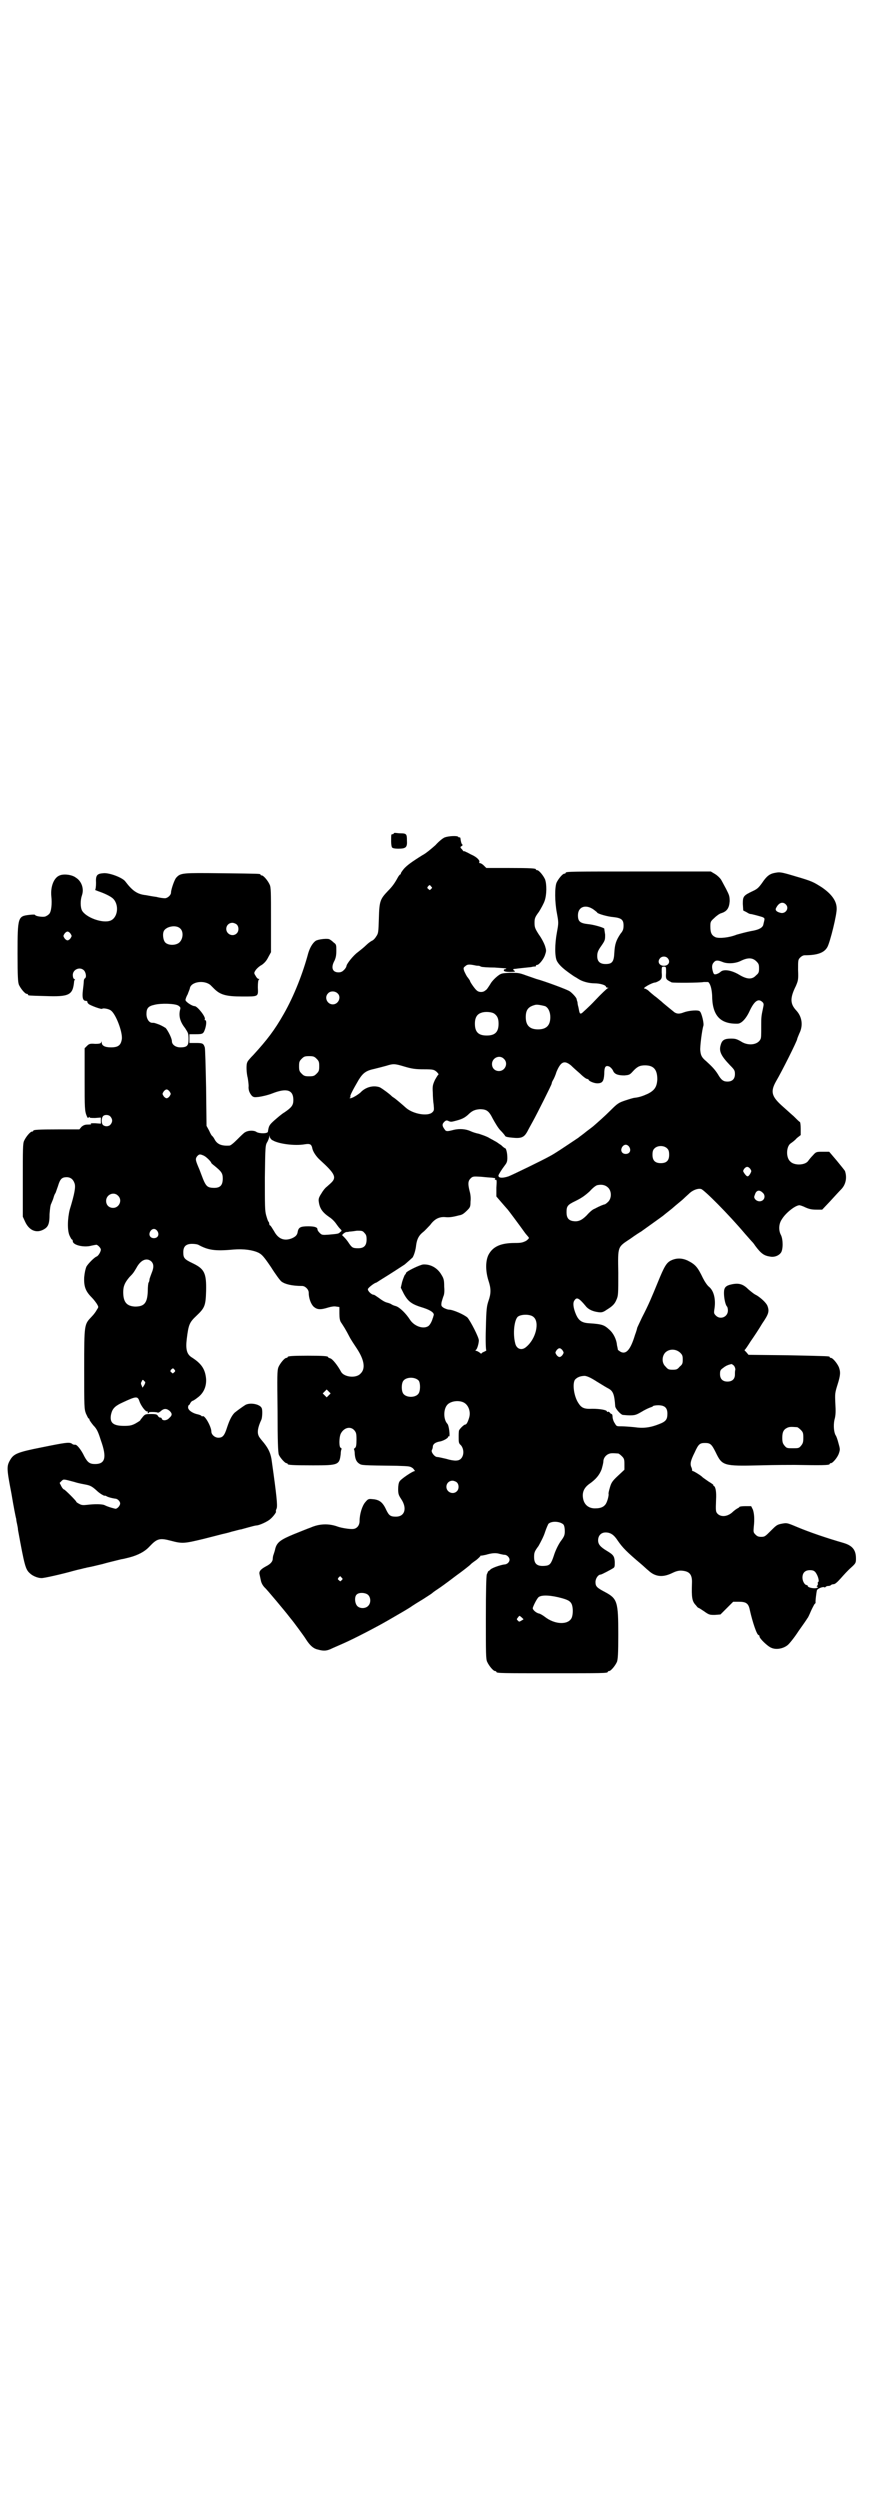 <?xml version="1.0" standalone="no"?>
<!DOCTYPE svg PUBLIC "-//W3C//DTD SVG 20010904//EN"
 "http://www.w3.org/TR/2001/REC-SVG-20010904/DTD/svg10.dtd">
<svg version="1.0" xmlns="http://www.w3.org/2000/svg"
 width="1000pt" height="2850pt" viewBox="0 0 1000 2850"
 preserveAspectRatio="xMidYMid meet">
<g transform="translate(0,2850) scale(0.5,-0.5)"
fill="#000000" stroke="none">
<path d="M898 3800 c0 -1 -1 -2 -3 -2 -3 0 -3 0 -3 -17 0 -6 1 -12 2 -13 1 -2
7 -3 14 -3 18 0 21 3 20 19 0 14 -1 16 -14 16 -5 0 -11 1 -12 1 -2 0 -4 0 -4
-1z"/>
<path d="M1015 3791 c-4 -1 -14 -9 -22 -18 -9 -8 -22 -19 -30 -23 -24 -15 -35
-23 -42 -31 -4 -5 -7 -9 -7 -11 0 -1 -1 -2 -2 -2 0 0 -3 -3 -5 -7 -7 -13 -13
-21 -22 -30 -18 -19 -20 -23 -21 -63 -1 -31 -1 -34 -6 -41 -3 -5 -7 -9 -10
-10 -2 -1 -8 -5 -13 -10 -5 -5 -14 -12 -19 -16 -10 -7 -26 -27 -26 -32 0 -1
-2 -5 -5 -8 -4 -4 -7 -6 -13 -6 -14 0 -18 11 -9 27 3 7 4 12 4 23 0 12 0 14
-6 18 -3 3 -7 6 -9 7 -3 3 -25 1 -32 -3 -7 -5 -13 -15 -17 -28 -12 -45 -32
-97 -56 -139 -21 -37 -38 -59 -69 -93 -7 -7 -14 -15 -14 -17 -3 -5 -2 -25 1
-36 1 -6 2 -14 2 -18 -1 -9 2 -16 7 -22 4 -4 6 -4 16 -3 7 1 21 4 31 8 33 13
48 8 48 -15 0 -12 -4 -17 -20 -28 -7 -4 -17 -13 -24 -19 -11 -10 -12 -12 -14
-25 0 -5 -19 -5 -26 -1 -5 4 -18 4 -25 0 -3 -1 -11 -9 -19 -17 -8 -8 -15 -14
-18 -14 -18 -1 -28 3 -34 15 -2 4 -5 7 -5 7 -1 0 -4 5 -7 12 l-6 11 -1 87 c-1
48 -2 89 -3 92 -3 9 -5 10 -20 10 l-15 0 0 10 0 10 15 0 c16 0 17 1 21 13 3
10 3 19 0 19 -1 0 -2 1 -1 2 3 5 -17 30 -23 30 -6 0 -21 10 -21 14 0 2 2 8 5
13 2 6 5 12 5 14 3 15 33 19 47 7 3 -3 6 -6 8 -8 14 -14 27 -18 64 -18 38 0
37 -1 36 21 0 11 1 16 2 17 2 2 2 2 0 2 -2 0 -5 3 -7 7 -4 6 -4 7 0 13 2 3 8
9 14 12 7 5 11 10 15 18 l6 11 0 73 c0 63 0 75 -3 81 -4 9 -14 21 -18 21 -2 0
-3 1 -3 2 0 2 -2 2 -88 3 -90 1 -94 1 -104 -10 -4 -4 -12 -27 -12 -34 0 -6 -8
-13 -14 -13 -3 0 -12 1 -19 3 -8 1 -19 3 -24 4 -20 2 -31 10 -47 31 -6 9 -38
21 -51 19 -14 -1 -17 -5 -16 -22 0 -8 -1 -15 -2 -16 -1 0 2 -1 7 -3 15 -5 29
-12 34 -17 14 -14 11 -43 -6 -50 -18 -7 -56 7 -65 23 -4 8 -4 24 0 35 5 15 -1
32 -14 40 -9 7 -28 9 -37 5 -13 -5 -21 -25 -19 -47 2 -18 0 -36 -5 -41 -2 -2
-6 -5 -10 -6 -7 -1 -21 1 -22 4 0 1 -6 1 -14 0 -25 -3 -26 -5 -26 -88 0 -54 1
-65 3 -71 4 -9 14 -21 18 -21 2 0 3 -1 3 -2 0 -2 1 -2 39 -3 55 -2 63 2 66 33
0 2 1 4 2 4 1 0 0 1 -2 2 -2 1 -3 5 -3 9 0 13 17 20 26 10 4 -5 6 -16 1 -18
-1 -1 -2 -4 -2 -7 0 -3 -1 -12 -2 -20 -2 -17 0 -24 7 -24 2 0 4 -1 3 -2 0 -1
1 -3 3 -5 5 -4 30 -13 31 -11 2 2 15 0 20 -4 11 -8 26 -47 25 -64 -2 -15 -8
-20 -25 -20 -14 0 -21 4 -21 11 0 3 -1 3 -1 1 -1 -3 -3 -4 -14 -4 -12 1 -14 0
-19 -5 l-5 -5 0 -70 c0 -67 0 -73 5 -85 2 -4 3 -5 4 -3 1 2 2 2 2 1 0 -2 4 -2
13 -2 l13 1 0 -7 0 -7 -13 1 c-9 0 -12 0 -10 -1 3 -1 1 -2 -6 -2 -7 0 -10 -1
-15 -5 l-5 -6 -47 0 c-48 0 -58 -1 -58 -3 0 -1 -1 -2 -3 -2 -4 0 -14 -12 -18
-21 -3 -6 -3 -19 -3 -90 l0 -83 5 -11 c9 -20 25 -27 41 -19 12 6 15 13 15 36
1 13 2 21 4 24 1 3 4 9 5 13 1 4 3 9 4 10 1 1 3 8 6 16 5 17 9 21 20 21 9 0
15 -5 18 -14 3 -8 0 -24 -11 -60 -5 -20 -6 -48 0 -60 2 -4 4 -8 5 -8 1 0 2 -2
2 -4 0 -9 26 -15 43 -10 5 1 10 2 11 2 4 -1 10 -8 10 -11 0 -5 -6 -15 -10 -16
-5 -2 -19 -16 -23 -23 -2 -5 -4 -13 -5 -24 -1 -21 3 -32 17 -46 5 -5 10 -12
12 -15 4 -7 4 -7 0 -13 -2 -4 -7 -11 -12 -16 -17 -18 -17 -16 -17 -119 0 -88
0 -91 4 -102 3 -6 5 -11 6 -11 1 0 2 -1 2 -3 0 -1 4 -7 9 -13 8 -8 11 -15 17
-34 14 -39 10 -54 -13 -54 -12 0 -17 3 -25 18 -6 13 -16 26 -20 26 -4 0 -5 0
-9 3 -6 3 -14 2 -68 -9 -56 -11 -64 -15 -72 -29 -8 -14 -8 -19 3 -76 5 -30 10
-56 11 -58 0 -3 1 -8 2 -12 1 -5 2 -10 2 -13 15 -82 17 -90 27 -99 6 -6 18
-11 26 -11 4 -1 51 10 72 16 4 1 11 3 16 4 5 1 11 3 13 3 2 1 10 2 18 4 8 2
17 4 21 5 6 2 31 8 43 11 2 0 10 2 18 4 19 5 35 13 46 25 17 18 23 20 49 13
26 -7 31 -6 73 4 20 5 39 10 43 11 4 1 14 3 23 6 9 2 18 5 21 5 3 1 11 3 18 5
7 2 15 4 17 4 6 0 26 9 32 15 6 5 15 17 12 17 0 0 0 3 2 7 2 7 0 28 -11 106
-2 18 -7 29 -18 43 -5 6 -11 13 -12 16 -4 8 -2 20 6 37 2 4 3 21 1 26 -3 9
-25 14 -37 8 -5 -3 -19 -13 -25 -18 -7 -7 -12 -18 -17 -33 -6 -19 -10 -24 -20
-24 -8 0 -16 7 -16 14 0 11 -15 38 -20 35 -1 -1 -2 0 -3 1 0 1 -6 3 -11 4 -11
3 -20 10 -19 16 0 2 1 4 1 4 1 0 3 2 4 5 2 3 4 5 5 5 1 0 6 3 11 7 14 10 21
25 20 43 -2 22 -10 35 -34 50 -10 7 -13 18 -10 42 4 32 6 37 22 52 19 18 21
23 22 56 1 42 -4 51 -31 64 -19 9 -21 12 -21 25 0 13 6 19 20 19 6 0 12 -1 14
-2 22 -12 37 -15 80 -11 24 2 44 -1 57 -7 8 -4 12 -8 29 -33 10 -16 21 -31 24
-33 8 -6 24 -10 47 -10 7 0 15 -8 15 -15 0 -13 5 -26 11 -32 8 -7 15 -8 34 -2
7 2 13 3 18 2 l7 -1 0 -15 c0 -10 1 -15 3 -19 2 -3 6 -9 9 -14 3 -5 8 -14 11
-20 3 -6 11 -18 17 -27 17 -26 20 -46 8 -57 -10 -11 -37 -8 -44 4 -8 15 -20
30 -25 31 -3 1 -5 2 -5 3 0 2 -10 3 -46 3 -36 0 -46 -1 -46 -3 0 -1 -1 -2 -3
-2 -4 0 -14 -12 -18 -21 -3 -8 -3 -19 -2 -101 0 -66 1 -95 3 -99 3 -7 14 -19
17 -19 2 0 3 -1 3 -2 0 -2 10 -3 58 -3 58 0 60 1 63 26 0 5 1 10 2 11 0 1 0 2
-2 3 -4 1 -4 23 0 32 7 14 22 18 31 8 4 -5 5 -7 5 -21 0 -13 -1 -17 -3 -19 -2
-1 -3 -3 -3 -3 1 -1 2 -6 2 -11 1 -12 4 -18 10 -22 6 -4 6 -4 86 -5 30 -1 30
-1 37 -6 3 -4 5 -6 4 -6 -5 0 -33 -19 -35 -24 -2 -3 -3 -10 -3 -17 0 -11 1
-14 7 -23 14 -21 8 -40 -12 -40 -13 0 -16 3 -22 15 -8 18 -16 24 -32 25 -9 1
-10 0 -16 -7 -7 -8 -13 -27 -13 -43 0 -10 -6 -17 -14 -18 -7 -1 -26 2 -35 5
-21 8 -43 7 -63 -2 -6 -2 -23 -9 -38 -15 -29 -12 -38 -18 -42 -32 -1 -5 -3
-11 -4 -14 -1 -2 -2 -7 -2 -10 0 -6 -5 -12 -15 -17 -13 -7 -17 -12 -15 -19 1
-4 2 -10 3 -14 1 -5 4 -11 9 -16 3 -2 48 -56 54 -64 4 -5 7 -9 8 -10 1 -1 28
-37 32 -44 9 -14 17 -21 27 -23 14 -4 21 -3 33 3 7 3 18 8 25 11 25 11 75 37
101 52 38 22 38 22 51 30 7 5 20 13 30 19 9 6 19 12 21 14 2 2 8 6 14 10 6 4
17 12 25 18 8 6 17 13 20 15 7 5 28 21 29 23 1 1 6 5 12 9 5 4 10 9 10 10 0 1
1 1 1 0 1 0 6 1 11 2 13 4 23 5 32 2 4 -1 9 -2 11 -2 5 0 11 -6 11 -11 0 -6
-6 -11 -12 -11 -8 -1 -26 -7 -31 -11 -2 -2 -4 -4 -5 -4 -1 0 -2 -4 -4 -8 -1
-6 -2 -32 -2 -100 0 -79 0 -93 3 -99 4 -9 14 -21 18 -21 2 0 3 -1 3 -2 0 -3
13 -3 127 -3 114 0 127 0 127 3 0 1 1 2 3 2 4 0 14 12 18 21 2 6 3 17 3 62 0
75 -2 82 -30 97 -19 10 -22 13 -22 23 0 8 6 17 12 17 2 0 23 11 29 15 3 2 3 5
3 14 -1 13 -3 16 -18 25 -15 9 -20 15 -20 24 0 11 7 18 17 18 11 0 19 -5 28
-19 11 -16 21 -26 53 -53 6 -5 13 -12 17 -15 15 -14 32 -16 53 -6 8 4 14 6 21
6 19 -1 26 -8 25 -29 -1 -32 0 -41 9 -50 3 -4 5 -6 6 -6 1 0 7 -4 13 -8 11 -8
13 -8 24 -8 l13 1 14 14 15 15 13 0 c17 0 22 -4 25 -19 6 -27 16 -57 20 -57 1
0 2 -1 2 -3 0 -5 19 -23 27 -26 11 -5 27 -2 37 6 4 3 16 18 25 32 10 14 19 27
20 29 2 2 5 9 8 16 3 7 7 14 8 16 2 2 3 3 3 4 -1 2 2 25 3 28 1 4 14 9 17 7 1
-1 2 0 3 1 1 1 3 2 6 2 3 0 5 1 6 2 1 1 3 2 6 2 3 0 8 4 16 13 7 8 17 19 24
25 11 10 11 11 11 21 0 19 -8 29 -28 35 -38 11 -77 24 -110 38 -19 8 -20 8
-31 6 -11 -2 -13 -4 -25 -16 -13 -13 -14 -14 -22 -14 -6 0 -9 1 -13 5 -5 5 -5
6 -4 18 2 17 1 30 -2 39 l-4 8 -13 0 c-8 0 -14 -1 -14 -2 0 -1 -2 -2 -4 -3 -2
-1 -8 -5 -13 -10 -11 -9 -24 -10 -32 -3 -5 5 -5 7 -4 33 1 17 -1 29 -5 31 -2
1 -2 2 -1 2 1 0 -4 4 -11 8 -7 5 -13 9 -14 10 -2 3 -20 14 -22 14 -1 0 -2 1
-2 2 1 0 0 3 -1 6 -4 8 -2 16 7 34 9 20 12 22 24 22 12 0 15 -3 24 -21 15 -31
17 -32 101 -30 35 1 71 1 79 1 61 -1 80 -1 80 2 0 1 1 2 3 2 4 0 15 13 18 22
3 9 3 10 -1 24 -2 8 -5 16 -6 17 -4 6 -6 22 -3 36 3 10 3 20 2 37 -1 22 -1 24
5 43 7 22 7 29 3 40 -4 9 -14 21 -18 21 -2 0 -3 1 -3 2 0 2 -1 2 -95 4 l-90 1
-5 6 c-3 3 -5 5 -4 5 1 0 7 9 14 20 7 10 19 28 26 40 15 22 17 28 12 41 -3 7
-15 18 -25 24 -5 2 -12 8 -18 13 -12 12 -21 15 -37 12 -15 -3 -19 -7 -19 -20
0 -11 3 -27 7 -31 1 -1 2 -5 2 -9 0 -15 -18 -22 -28 -11 -4 4 -4 6 -3 13 4 23
-1 43 -12 52 -4 3 -10 12 -14 20 -12 25 -17 31 -35 40 -13 6 -26 6 -38 0 -10
-5 -15 -13 -30 -50 -14 -34 -20 -49 -36 -80 -6 -13 -11 -23 -11 -24 0 -1 -2
-8 -5 -16 -10 -33 -20 -45 -33 -38 -3 2 -6 4 -6 5 0 1 -1 6 -2 10 -1 13 -8 27
-17 35 -12 11 -16 13 -47 15 -16 1 -23 6 -29 19 -7 16 -8 28 -4 33 5 8 10 6
25 -12 5 -7 14 -12 25 -14 11 -2 14 -2 24 5 13 8 18 13 22 23 4 9 4 13 4 61
-1 62 -2 58 28 78 11 8 22 15 24 16 11 8 49 35 50 36 1 1 10 8 20 16 10 9 23
19 27 23 4 4 11 10 14 13 8 7 19 11 26 9 7 -2 62 -57 100 -102 8 -9 14 -16 15
-17 1 -1 5 -5 8 -10 14 -19 21 -23 34 -25 10 -2 20 2 25 9 5 7 5 30 0 40 -6
11 -5 26 2 36 9 15 31 32 40 32 2 0 8 -2 14 -5 9 -4 15 -5 25 -5 l13 0 18 19
c10 11 21 23 25 27 11 11 14 27 9 42 -1 2 -10 13 -19 24 l-17 20 -15 0 c-14 0
-15 0 -22 -8 -4 -4 -9 -10 -11 -13 -7 -10 -32 -11 -41 -1 -10 9 -9 34 1 41 3
2 10 7 14 12 l9 7 0 15 c0 8 -1 15 -2 15 -1 0 -7 6 -14 13 -7 6 -20 18 -28 25
-23 21 -25 32 -12 55 13 22 48 92 48 96 0 1 2 6 5 13 9 18 6 38 -7 52 -14 15
-15 28 -1 56 5 12 6 14 5 37 0 22 0 23 5 28 3 3 7 5 10 5 30 0 45 6 52 19 6
11 22 75 21 88 0 17 -12 33 -34 48 -19 12 -22 14 -60 25 -33 10 -36 10 -46 8
-13 -2 -20 -8 -30 -23 -8 -11 -11 -14 -22 -19 -21 -10 -22 -12 -22 -29 l1 -15
8 -4 c4 -3 8 -4 8 -4 0 1 22 -5 28 -7 6 -3 5 -3 2 -16 -1 -8 -10 -13 -29 -16
-10 -2 -25 -6 -32 -8 -17 -7 -40 -9 -48 -6 -9 4 -12 10 -12 24 0 11 0 12 9 20
5 5 12 10 16 11 13 4 18 12 19 27 0 12 -1 14 -8 28 -5 9 -10 19 -12 22 -2 3
-8 9 -13 12 l-10 6 -160 0 c-157 0 -171 0 -171 -3 0 -1 -1 -2 -3 -2 -4 0 -14
-12 -18 -21 -4 -11 -4 -43 1 -69 4 -22 4 -22 0 -44 -5 -27 -5 -55 0 -65 6 -11
17 -20 39 -35 2 -1 7 -4 10 -6 9 -6 24 -10 37 -10 12 0 26 -4 26 -8 0 -1 2 -2
4 -2 2 0 2 -1 0 -1 -2 -1 -15 -13 -29 -28 -14 -15 -28 -27 -30 -29 -5 -2 -5
-2 -8 14 -1 3 -2 8 -2 11 -1 3 -2 6 -2 7 0 3 -10 14 -16 18 -6 4 -57 23 -76
28 -3 1 -14 5 -23 8 -16 6 -19 6 -37 6 -19 -1 -20 -1 -29 -8 -5 -4 -13 -12
-16 -18 -4 -6 -8 -13 -11 -14 -5 -5 -15 -5 -20 0 -4 3 -15 19 -15 21 0 1 -2 4
-5 8 -3 3 -6 10 -8 14 -3 8 -2 9 2 12 4 4 8 5 22 2 4 -1 8 -1 9 -1 1 0 3 -1 5
-2 2 -1 17 -2 31 -2 15 -1 27 -2 27 -2 -1 -1 -3 -2 -4 -2 -2 0 -2 -1 -2 -3 1
-2 5 -3 15 -3 10 0 12 1 10 2 -5 3 -5 5 1 5 6 1 27 3 36 4 4 1 9 2 10 1 0 0 1
1 1 2 0 1 1 2 3 2 4 0 15 13 18 23 3 9 3 10 0 20 -2 6 -8 18 -14 26 -9 14 -10
17 -10 27 0 10 1 13 10 25 5 8 11 19 13 25 5 14 5 38 1 49 -4 9 -14 21 -18 21
-2 0 -3 1 -3 2 0 2 -10 3 -62 3 l-51 0 -6 6 c-3 3 -7 5 -8 5 -2 0 -3 1 -2 2 2
4 -5 11 -15 16 -5 2 -11 6 -14 7 -4 2 -6 3 -6 2 0 -1 -2 1 -4 4 -5 5 -5 6 -1
8 2 2 3 3 2 3 -2 0 -4 6 -5 15 -1 2 -1 2 -2 2 -1 -1 -2 0 -3 1 -2 3 -21 2 -30
-1z m-32 -112 c3 -3 3 -3 0 -6 -3 -3 -3 -3 -6 0 -3 2 -3 3 -1 6 4 4 4 4 7 0z
m809 -41 c9 -9 -1 -23 -13 -19 -8 2 -12 6 -9 11 6 12 15 15 22 8z m-438 -12
c4 -3 8 -6 8 -7 3 -3 24 -9 37 -10 18 -2 23 -6 23 -19 0 -8 -1 -12 -7 -19 -10
-15 -13 -24 -14 -43 -1 -21 -5 -26 -20 -26 -13 0 -19 6 -19 18 0 7 1 12 9 23
9 13 9 14 9 26 -1 7 -2 13 -2 14 -4 3 -25 9 -37 10 -18 2 -23 6 -23 20 0 20
18 26 36 13z m-814 -34 c5 -5 5 -15 0 -20 -9 -9 -24 -2 -24 10 0 8 6 14 14 14
3 0 8 -2 10 -4z m-129 -9 c9 -8 6 -28 -5 -34 -9 -5 -23 -4 -29 2 -5 5 -7 20
-3 27 6 10 28 14 37 5z m-250 -12 c3 -5 3 -5 0 -10 -2 -3 -5 -5 -7 -5 -2 0 -5
2 -7 5 -3 5 -3 5 0 10 2 3 5 5 7 5 2 0 5 -2 7 -5z m1361 -55 c8 -8 3 -18 -8
-18 -11 0 -16 10 -8 18 4 4 12 4 16 0z m203 -8 c5 -5 6 -7 6 -16 0 -9 -1 -11
-7 -16 -9 -10 -21 -9 -39 2 -17 10 -35 13 -42 6 -2 -2 -6 -4 -9 -5 -5 -1 -6
-1 -8 5 -3 10 -3 17 2 22 4 5 9 5 19 1 11 -5 30 -4 42 2 16 8 27 8 36 -1z
m-206 -26 c-1 -12 0 -14 4 -17 3 -2 7 -4 9 -5 5 -1 64 -1 73 1 4 0 9 0 10 0 5
-4 8 -15 9 -30 0 -46 18 -66 58 -65 9 0 20 12 28 30 11 23 20 28 29 19 3 -3 3
-5 1 -14 -4 -18 -4 -22 -4 -36 0 -28 0 -31 -2 -35 -7 -13 -29 -15 -45 -4 -9 5
-12 6 -22 6 -14 0 -20 -3 -23 -13 -5 -15 -1 -25 21 -48 10 -10 11 -12 11 -20
0 -11 -6 -17 -17 -17 -9 0 -14 3 -22 17 -7 11 -14 18 -26 29 -11 9 -13 14 -14
25 -1 8 4 47 7 56 2 5 -4 30 -8 33 -3 4 -25 2 -36 -2 -10 -4 -16 -4 -22 0 -6
5 -25 20 -30 25 -3 2 -9 8 -15 12 -5 4 -12 10 -15 13 -3 2 -6 4 -8 4 -7 0 17
14 25 14 3 1 7 3 10 5 4 4 5 6 4 18 0 13 0 13 5 13 5 0 5 0 5 -14z m-749 -47
c9 -8 2 -25 -11 -25 -13 0 -20 16 -11 25 5 6 16 6 22 0z m-363 -28 c4 -3 5 -4
4 -8 -4 -14 -1 -28 11 -43 7 -11 8 -12 8 -25 0 -15 -3 -19 -19 -19 -10 0 -19
6 -19 14 0 7 -9 24 -14 30 -3 2 -10 6 -15 8 -11 4 -11 4 -16 4 -7 0 -13 9 -13
20 0 13 4 18 18 21 15 4 48 3 55 -2z m836 -1 c7 -3 12 -13 12 -25 0 -19 -9
-28 -28 -28 -19 0 -28 9 -28 28 0 17 6 24 22 28 5 1 14 -1 22 -3z m-116 -17
c7 -5 10 -11 10 -23 0 -19 -8 -27 -27 -27 -19 0 -27 8 -27 27 0 14 5 22 15 25
8 3 23 2 29 -2z m-405 -103 c5 -5 6 -7 6 -17 0 -10 -1 -12 -6 -17 -5 -5 -7 -6
-17 -6 -10 0 -12 1 -17 6 -5 5 -6 7 -6 17 0 10 1 12 6 17 5 5 7 6 17 6 10 0
12 -1 17 -6z m427 0 c11 -10 3 -28 -11 -28 -9 0 -16 6 -16 16 0 14 17 22 27
12z m153 -15 c5 -5 14 -13 21 -19 7 -7 14 -12 16 -12 1 0 3 -1 3 -1 0 -4 13
-9 20 -9 12 0 15 5 16 21 0 17 3 21 12 17 3 -2 6 -5 8 -9 3 -8 11 -11 26 -11
10 1 12 1 19 9 10 11 16 14 28 14 20 0 28 -10 28 -32 -1 -17 -6 -25 -22 -33
-11 -5 -20 -8 -30 -9 -2 0 -12 -3 -21 -6 -15 -5 -18 -7 -33 -22 -15 -15 -30
-28 -38 -35 -2 -2 -10 -8 -18 -14 -7 -6 -16 -12 -18 -14 -39 -26 -52 -35 -65
-42 -18 -10 -82 -41 -94 -46 -15 -5 -25 -4 -23 3 2 4 6 11 15 23 4 5 5 9 5 16
0 12 -3 22 -5 22 -1 0 -5 3 -9 7 -5 3 -11 8 -14 9 -3 2 -11 6 -16 9 -6 3 -15
6 -21 8 -6 1 -15 4 -19 6 -11 5 -25 6 -38 3 -15 -4 -18 -4 -21 1 -6 8 -6 12
-1 17 4 4 6 4 10 2 4 -2 7 -2 14 0 16 4 22 7 30 14 10 10 16 12 27 13 16 0 21
-4 30 -22 5 -9 12 -21 17 -26 5 -5 10 -11 11 -13 1 -2 6 -3 17 -4 20 -2 26 1
33 13 2 4 8 15 13 24 10 18 43 84 43 86 0 1 1 5 3 8 2 3 6 12 8 19 10 24 18
27 33 15z m-379 -3 c17 -5 25 -6 44 -6 22 0 23 -1 29 -6 3 -3 5 -6 4 -6 -1 0
-4 -5 -8 -12 -5 -11 -6 -14 -5 -29 0 -9 1 -22 2 -28 1 -12 1 -13 -3 -17 -10
-10 -44 -4 -60 10 -9 8 -24 21 -29 24 -2 1 -4 3 -5 4 -4 4 -20 16 -26 19 -14
5 -32 1 -44 -12 -7 -6 -19 -13 -23 -13 -2 0 -3 1 -1 1 1 1 2 2 1 3 -1 2 5 14
19 38 10 16 17 21 36 25 8 2 20 5 27 7 16 5 19 5 42 -2z m-536 -57 c3 -5 3 -5
0 -10 -2 -3 -5 -5 -7 -5 -2 0 -5 2 -7 5 -3 5 -3 5 0 10 2 3 5 5 7 5 2 0 5 -2
7 -5z m-135 -57 c5 -6 5 -12 0 -18 -4 -5 -13 -5 -17 -1 -4 3 -4 16 0 20 3 4
13 4 17 -1z m370 -54 c13 -8 50 -13 73 -9 12 2 15 0 17 -8 1 -8 9 -20 18 -28
33 -30 38 -39 26 -51 -4 -4 -9 -8 -11 -10 -3 -2 -8 -8 -12 -15 -6 -9 -7 -13
-6 -19 2 -15 8 -24 24 -35 5 -3 11 -9 14 -13 3 -4 7 -10 10 -13 5 -5 5 -5 1
-8 -4 -4 -4 -4 -26 -6 -15 -1 -16 -1 -21 4 -3 3 -5 6 -5 8 0 5 -7 7 -21 7 -17
0 -22 -2 -24 -12 -1 -8 -5 -12 -15 -16 -17 -6 -30 0 -39 17 -4 6 -7 12 -9 13
-1 0 -2 2 -2 4 0 2 -1 4 -2 5 -1 1 -3 7 -5 14 -3 11 -3 21 -3 86 1 73 1 74 6
82 2 4 4 9 4 12 1 3 1 3 1 -1 1 -3 4 -7 7 -8z m813 -15 c5 -8 1 -16 -8 -16 -9
0 -13 8 -8 16 2 3 5 5 8 5 3 0 6 -2 8 -5z m87 -4 c3 -3 4 -7 4 -14 0 -13 -6
-19 -19 -19 -13 0 -19 6 -19 19 0 7 1 11 4 14 7 8 23 8 30 0z m-1057 -16 c6
-3 17 -14 17 -17 0 0 3 -3 7 -6 16 -13 19 -17 19 -29 0 -17 -7 -23 -26 -21 -9
1 -13 5 -19 20 -3 8 -7 18 -8 21 -9 21 -10 24 -6 30 5 6 7 6 16 2z m1246 -30
c3 -5 3 -5 0 -11 -5 -8 -7 -8 -13 0 -4 6 -4 6 -1 11 5 6 9 6 14 0z m-591 -20
c3 0 6 -1 8 -1 1 0 2 -1 1 -2 -1 -2 -1 -2 1 -2 3 1 3 -2 2 -18 l0 -20 12 -14
c7 -8 13 -15 14 -16 1 -1 25 -33 40 -54 4 -5 8 -9 8 -10 1 -1 -2 -4 -6 -7 -8
-4 -11 -5 -26 -5 -32 0 -50 -8 -60 -27 -7 -14 -7 -37 0 -59 6 -18 6 -29 0 -46
-4 -12 -5 -18 -6 -63 -1 -29 0 -49 1 -50 1 0 -1 -1 -5 -3 -3 -1 -6 -3 -6 -4 0
-1 -2 0 -4 2 -3 2 -6 4 -8 4 -2 0 -2 1 -1 2 3 1 7 15 7 22 0 7 -19 44 -26 52
-8 7 -33 18 -42 18 -3 0 -8 2 -12 4 -6 4 -6 5 -5 13 1 4 3 10 4 13 2 4 3 11 2
22 0 15 -1 19 -6 27 -9 16 -25 25 -42 24 -8 -1 -37 -15 -39 -19 0 -2 -2 -4 -3
-5 -1 -2 -4 -9 -6 -16 l-3 -13 7 -14 c10 -18 18 -24 45 -32 15 -5 25 -11 23
-17 -1 -2 -1 -5 -2 -6 -2 -8 -7 -17 -11 -19 -12 -7 -32 1 -41 15 -9 14 -23 28
-32 31 -4 1 -9 3 -10 4 -1 1 -6 3 -10 4 -5 1 -13 6 -18 10 -6 4 -11 8 -13 8
-5 0 -14 9 -13 13 1 3 11 11 17 14 2 0 6 3 9 5 34 21 44 28 58 37 8 7 16 14
18 16 4 7 7 18 8 28 2 15 7 23 16 30 4 3 11 11 16 16 10 14 21 19 34 18 9 -1
17 0 32 4 7 1 11 4 19 12 6 6 7 8 7 19 1 9 0 17 -2 24 -4 16 -4 23 2 29 5 5 6
5 24 4 10 -1 21 -2 23 -2z m267 -23 c8 -8 8 -24 0 -32 -3 -3 -7 -6 -8 -6 -2 0
-12 -4 -23 -10 -4 -1 -12 -8 -18 -15 -12 -12 -20 -15 -32 -13 -10 2 -14 8 -14
20 0 14 2 17 21 26 14 7 21 12 32 22 7 8 15 14 18 14 10 2 18 0 24 -6z m353
-12 c7 -7 3 -19 -8 -19 -6 0 -12 5 -12 10 0 2 2 6 3 9 4 7 10 7 17 0z m-1471
-6 c11 -10 3 -28 -11 -28 -9 0 -16 6 -16 16 0 14 17 22 27 12z m90 -81 c5 -8
1 -16 -8 -16 -9 0 -13 8 -8 16 2 3 5 5 8 5 3 0 6 -2 8 -5z m472 -4 c4 -4 5 -7
5 -15 0 -14 -6 -20 -19 -20 -12 0 -14 1 -21 11 -3 5 -8 11 -11 14 l-5 5 4 4
c3 2 5 3 6 3 1 0 4 0 7 1 3 0 11 1 17 2 11 0 13 0 17 -5z m-486 -65 c6 -6 6
-14 1 -26 -2 -5 -4 -11 -5 -14 0 -3 -1 -7 -2 -8 -1 -1 -2 -10 -2 -20 -1 -27
-8 -35 -29 -35 -19 1 -27 10 -27 33 0 14 4 22 14 34 9 9 10 11 16 21 10 19 24
24 34 15z m872 -127 c14 -12 5 -50 -17 -68 -10 -9 -22 -5 -25 8 -6 23 -2 54 6
61 8 6 29 6 36 -1z m66 -76 c3 -5 3 -5 0 -10 -2 -3 -5 -5 -7 -5 -2 0 -5 2 -7
5 -3 5 -3 5 0 10 2 3 5 5 7 5 2 0 5 -2 7 -5z m268 -5 c5 -5 6 -7 6 -16 0 -9
-1 -11 -7 -16 -5 -6 -7 -7 -16 -7 -9 0 -11 1 -16 7 -9 8 -9 23 -1 32 9 9 24 9
34 0z m123 -30 c2 -3 3 -6 3 -9 -1 -2 -1 -7 -1 -11 0 -10 -6 -16 -17 -16 -11
0 -17 6 -17 17 0 8 1 10 7 14 6 5 11 7 19 9 1 0 4 -2 6 -4z m-1276 -9 c2 -2 2
-4 -1 -6 -3 -3 -3 -3 -6 0 -3 2 -3 3 -1 6 4 4 5 4 8 0z m963 -27 c10 -6 21
-13 25 -15 12 -6 15 -13 17 -41 0 -5 11 -18 17 -20 2 0 9 -1 16 -1 12 0 15 1
27 8 8 5 17 9 20 10 3 1 6 2 6 3 1 1 6 2 12 2 15 0 21 -6 21 -19 0 -13 -3 -18
-19 -24 -20 -8 -36 -10 -56 -7 -10 1 -23 2 -30 2 -11 0 -11 0 -15 7 -3 4 -5
11 -5 14 0 4 -1 7 -2 7 -1 0 -3 1 -4 3 -2 2 -4 3 -5 2 -1 -1 -2 0 -2 1 0 3
-15 6 -33 6 -19 -1 -25 2 -32 13 -10 15 -14 43 -8 53 5 6 13 9 23 9 6 -1 13
-4 27 -13z m-406 2 c4 -6 4 -24 -1 -30 -7 -9 -27 -9 -34 0 -5 6 -5 24 0 30 7
9 27 9 35 0z m-626 -1 c3 -2 3 -3 0 -9 l-4 -6 -2 5 c-2 4 -2 6 0 9 2 5 3 5 6
1z m421 -32 l-5 -5 -4 4 -5 5 4 4 5 5 4 -4 5 -5 -4 -4z m-432 -14 c3 -9 13
-23 17 -23 2 0 3 -1 2 -2 -1 -1 0 -2 1 -2 1 0 2 1 2 2 0 1 19 1 20 -1 1 0 4 1
7 4 7 6 13 6 20 0 6 -6 6 -10 -1 -16 -5 -6 -15 -7 -17 -2 0 2 -2 3 -4 3 -2 0
-4 2 -5 4 -2 3 -4 4 -15 4 -12 0 -14 0 -19 -6 -3 -4 -6 -7 -6 -8 0 -1 -5 -4
-10 -7 -9 -5 -14 -6 -27 -6 -25 0 -33 7 -30 25 3 14 8 20 28 29 30 14 33 14
37 2z m738 -2 c12 -5 18 -21 14 -35 -3 -10 -6 -16 -9 -16 -3 0 -12 -9 -14 -13
-1 -2 -1 -10 -1 -16 0 -11 0 -14 5 -18 7 -8 8 -23 0 -31 -5 -5 -14 -6 -34 0
-9 2 -17 4 -20 4 -6 0 -15 12 -12 16 1 2 2 5 2 7 0 6 5 10 14 12 9 1 21 8 21
11 0 1 1 2 2 1 3 -2 0 26 -4 29 -9 10 -9 33 0 43 7 8 24 11 36 6z m762 -57 c1
0 5 -3 8 -6 5 -5 6 -7 6 -18 0 -10 -1 -13 -5 -18 -5 -6 -6 -6 -19 -6 -13 0
-14 0 -19 6 -4 5 -5 8 -5 18 0 13 3 19 12 23 5 2 8 2 22 1z m-408 -60 c1 0 5
-3 8 -6 5 -5 6 -7 6 -18 l0 -13 -15 -14 c-13 -12 -15 -16 -18 -26 -2 -7 -4
-14 -3 -16 0 -6 -4 -20 -8 -24 -4 -5 -11 -8 -21 -8 -15 -1 -26 7 -29 21 -3 14
1 25 13 34 16 11 24 21 29 34 2 7 4 15 4 18 0 7 5 14 12 17 5 2 8 2 22 1z
m-1240 -65 c9 -3 21 -5 26 -6 10 -2 14 -4 25 -14 6 -6 18 -13 18 -11 0 0 2 0
5 -2 4 -2 12 -4 19 -5 5 0 11 -6 11 -11 0 -4 -5 -11 -10 -12 -2 0 -17 4 -25 8
-5 3 -24 3 -40 1 -9 -1 -13 -1 -18 2 -4 2 -7 4 -7 5 0 2 -26 28 -28 28 -1 0
-4 3 -6 7 l-4 8 4 4 c5 5 4 5 30 -2z m872 -1 c5 -5 5 -15 0 -20 -9 -9 -24 -2
-24 10 0 8 6 14 14 14 3 0 8 -2 10 -4z m243 -96 c2 -3 3 -8 3 -15 0 -9 -1 -12
-10 -24 -6 -9 -12 -22 -15 -32 -6 -18 -9 -22 -19 -23 -19 -2 -26 4 -26 20 0
10 1 13 10 25 5 9 12 22 15 32 3 9 7 18 8 19 8 7 27 5 34 -2z m574 -108 c6 -7
10 -21 7 -23 -1 -1 -2 -2 -1 -3 1 -1 0 -3 -1 -5 -2 -2 -2 -3 0 -3 2 0 2 -1 0
-2 -5 -3 -22 0 -22 4 0 1 -1 2 -2 2 -5 0 -10 9 -10 17 0 11 6 17 17 17 6 0 9
-1 12 -4z m-1080 -13 c3 -3 3 -3 0 -6 -3 -3 -3 -3 -6 0 -3 2 -3 3 -1 6 4 4 4
4 7 0z m60 -39 c7 -6 7 -19 1 -25 -6 -7 -19 -7 -25 -1 -6 6 -7 21 -2 26 5 6
20 5 26 0z m443 -8 c14 -4 19 -7 22 -14 3 -8 3 -22 0 -30 -7 -17 -38 -17 -62
2 -4 3 -9 6 -12 7 -7 1 -16 9 -15 13 2 7 11 24 14 25 7 5 28 4 53 -3z m-92
-44 l4 -4 -5 -3 c-5 -3 -5 -3 -8 0 -3 3 -3 3 0 7 4 5 3 5 9 0z"/>
</g>
</svg>
